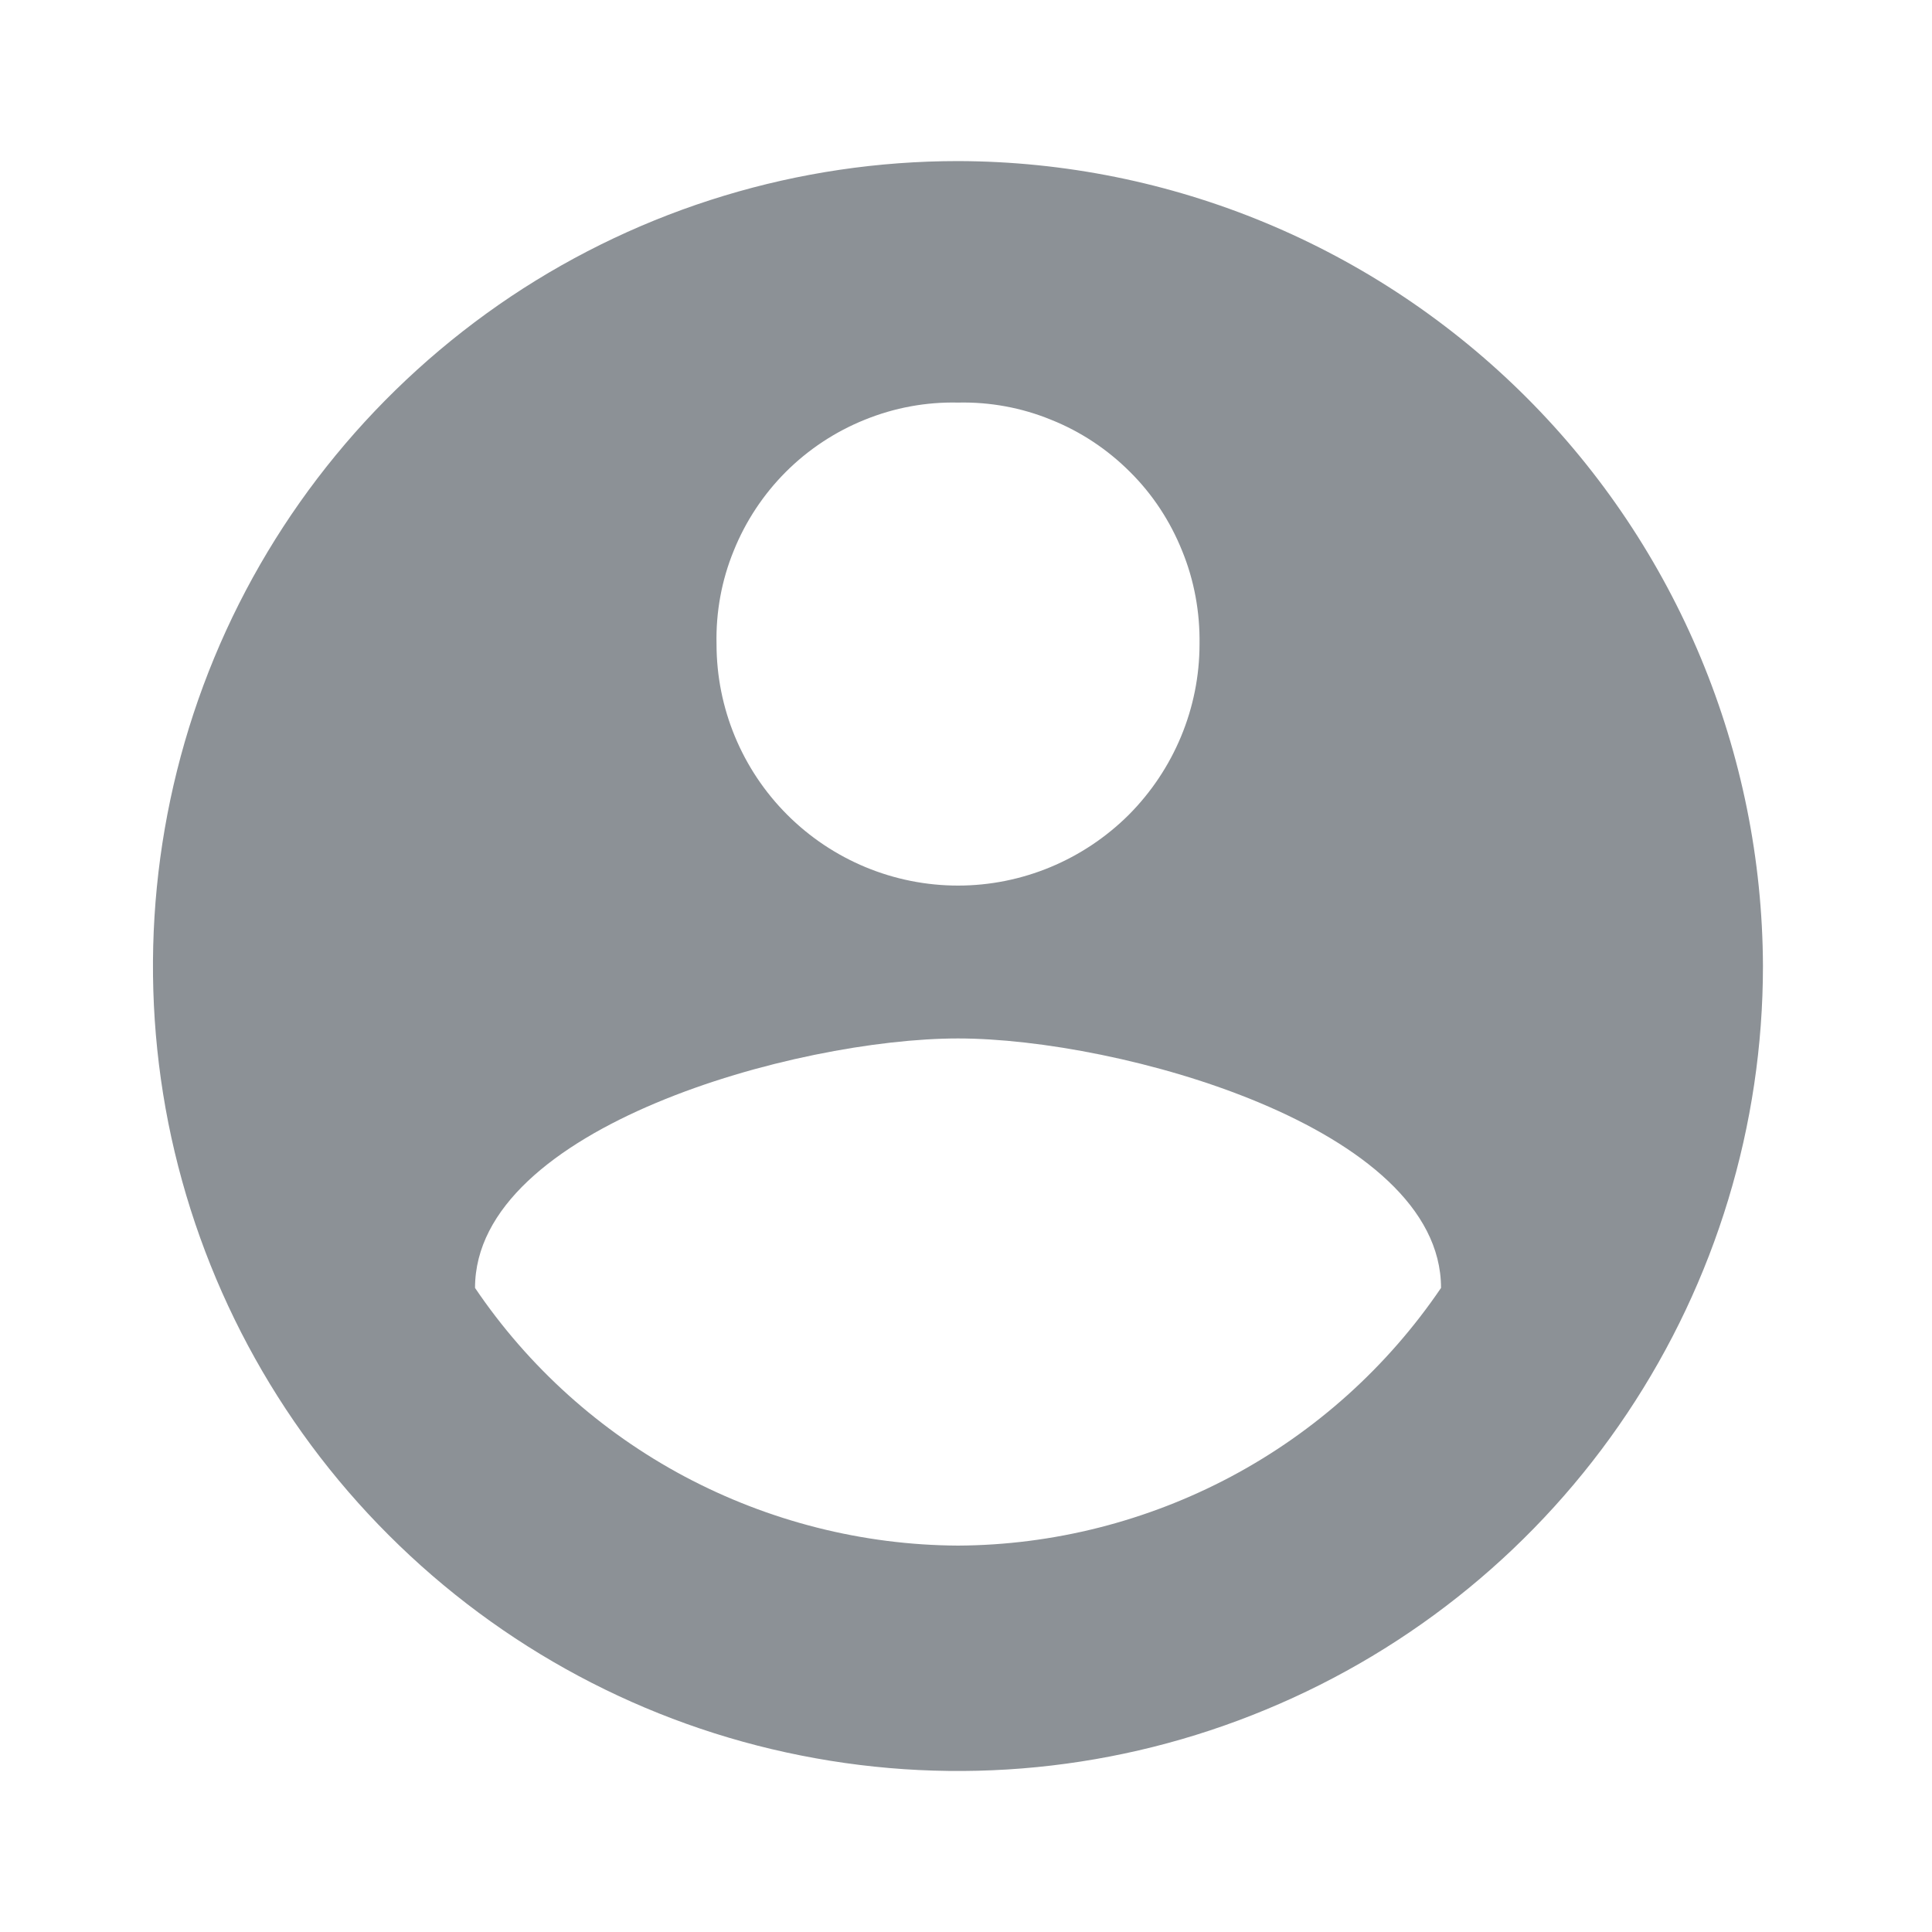 <svg width="8" height="8" viewBox="0 0 8 8" fill="none" xmlns="http://www.w3.org/2000/svg">
<path d="M3.967 6.4C3.572 6.398 3.183 6.299 2.835 6.114C2.486 5.928 2.188 5.66 1.967 5.333C1.967 4.667 3.3 4.3 3.967 4.3C4.633 4.3 5.967 4.667 5.967 5.333C5.745 5.66 5.447 5.928 5.098 6.114C4.75 6.299 4.362 6.398 3.967 6.4ZM3.967 1.667C4.099 1.664 4.23 1.688 4.352 1.738C4.475 1.787 4.586 1.861 4.679 1.954C4.773 2.047 4.846 2.159 4.895 2.281C4.945 2.403 4.969 2.535 4.967 2.667C4.967 2.932 4.861 3.186 4.674 3.374C4.486 3.561 4.232 3.667 3.967 3.667C3.701 3.667 3.447 3.561 3.26 3.374C3.072 3.186 2.967 2.932 2.967 2.667C2.964 2.535 2.988 2.403 3.038 2.281C3.087 2.159 3.161 2.047 3.254 1.954C3.347 1.861 3.459 1.787 3.581 1.738C3.704 1.688 3.835 1.664 3.967 1.667ZM3.967 0.667C3.307 0.667 2.663 0.862 2.115 1.228C1.567 1.595 1.139 2.115 0.887 2.724C0.635 3.333 0.569 4.004 0.697 4.65C0.826 5.297 1.143 5.891 1.61 6.357C2.076 6.823 2.67 7.141 3.316 7.269C3.963 7.398 4.633 7.332 5.242 7.079C5.851 6.827 6.372 6.4 6.738 5.852C7.104 5.304 7.3 4.659 7.3 4C7.297 3.117 6.945 2.27 6.321 1.646C5.696 1.021 4.85 0.669 3.967 0.667V0.667Z" fill="#8C9196"/>
</svg>
